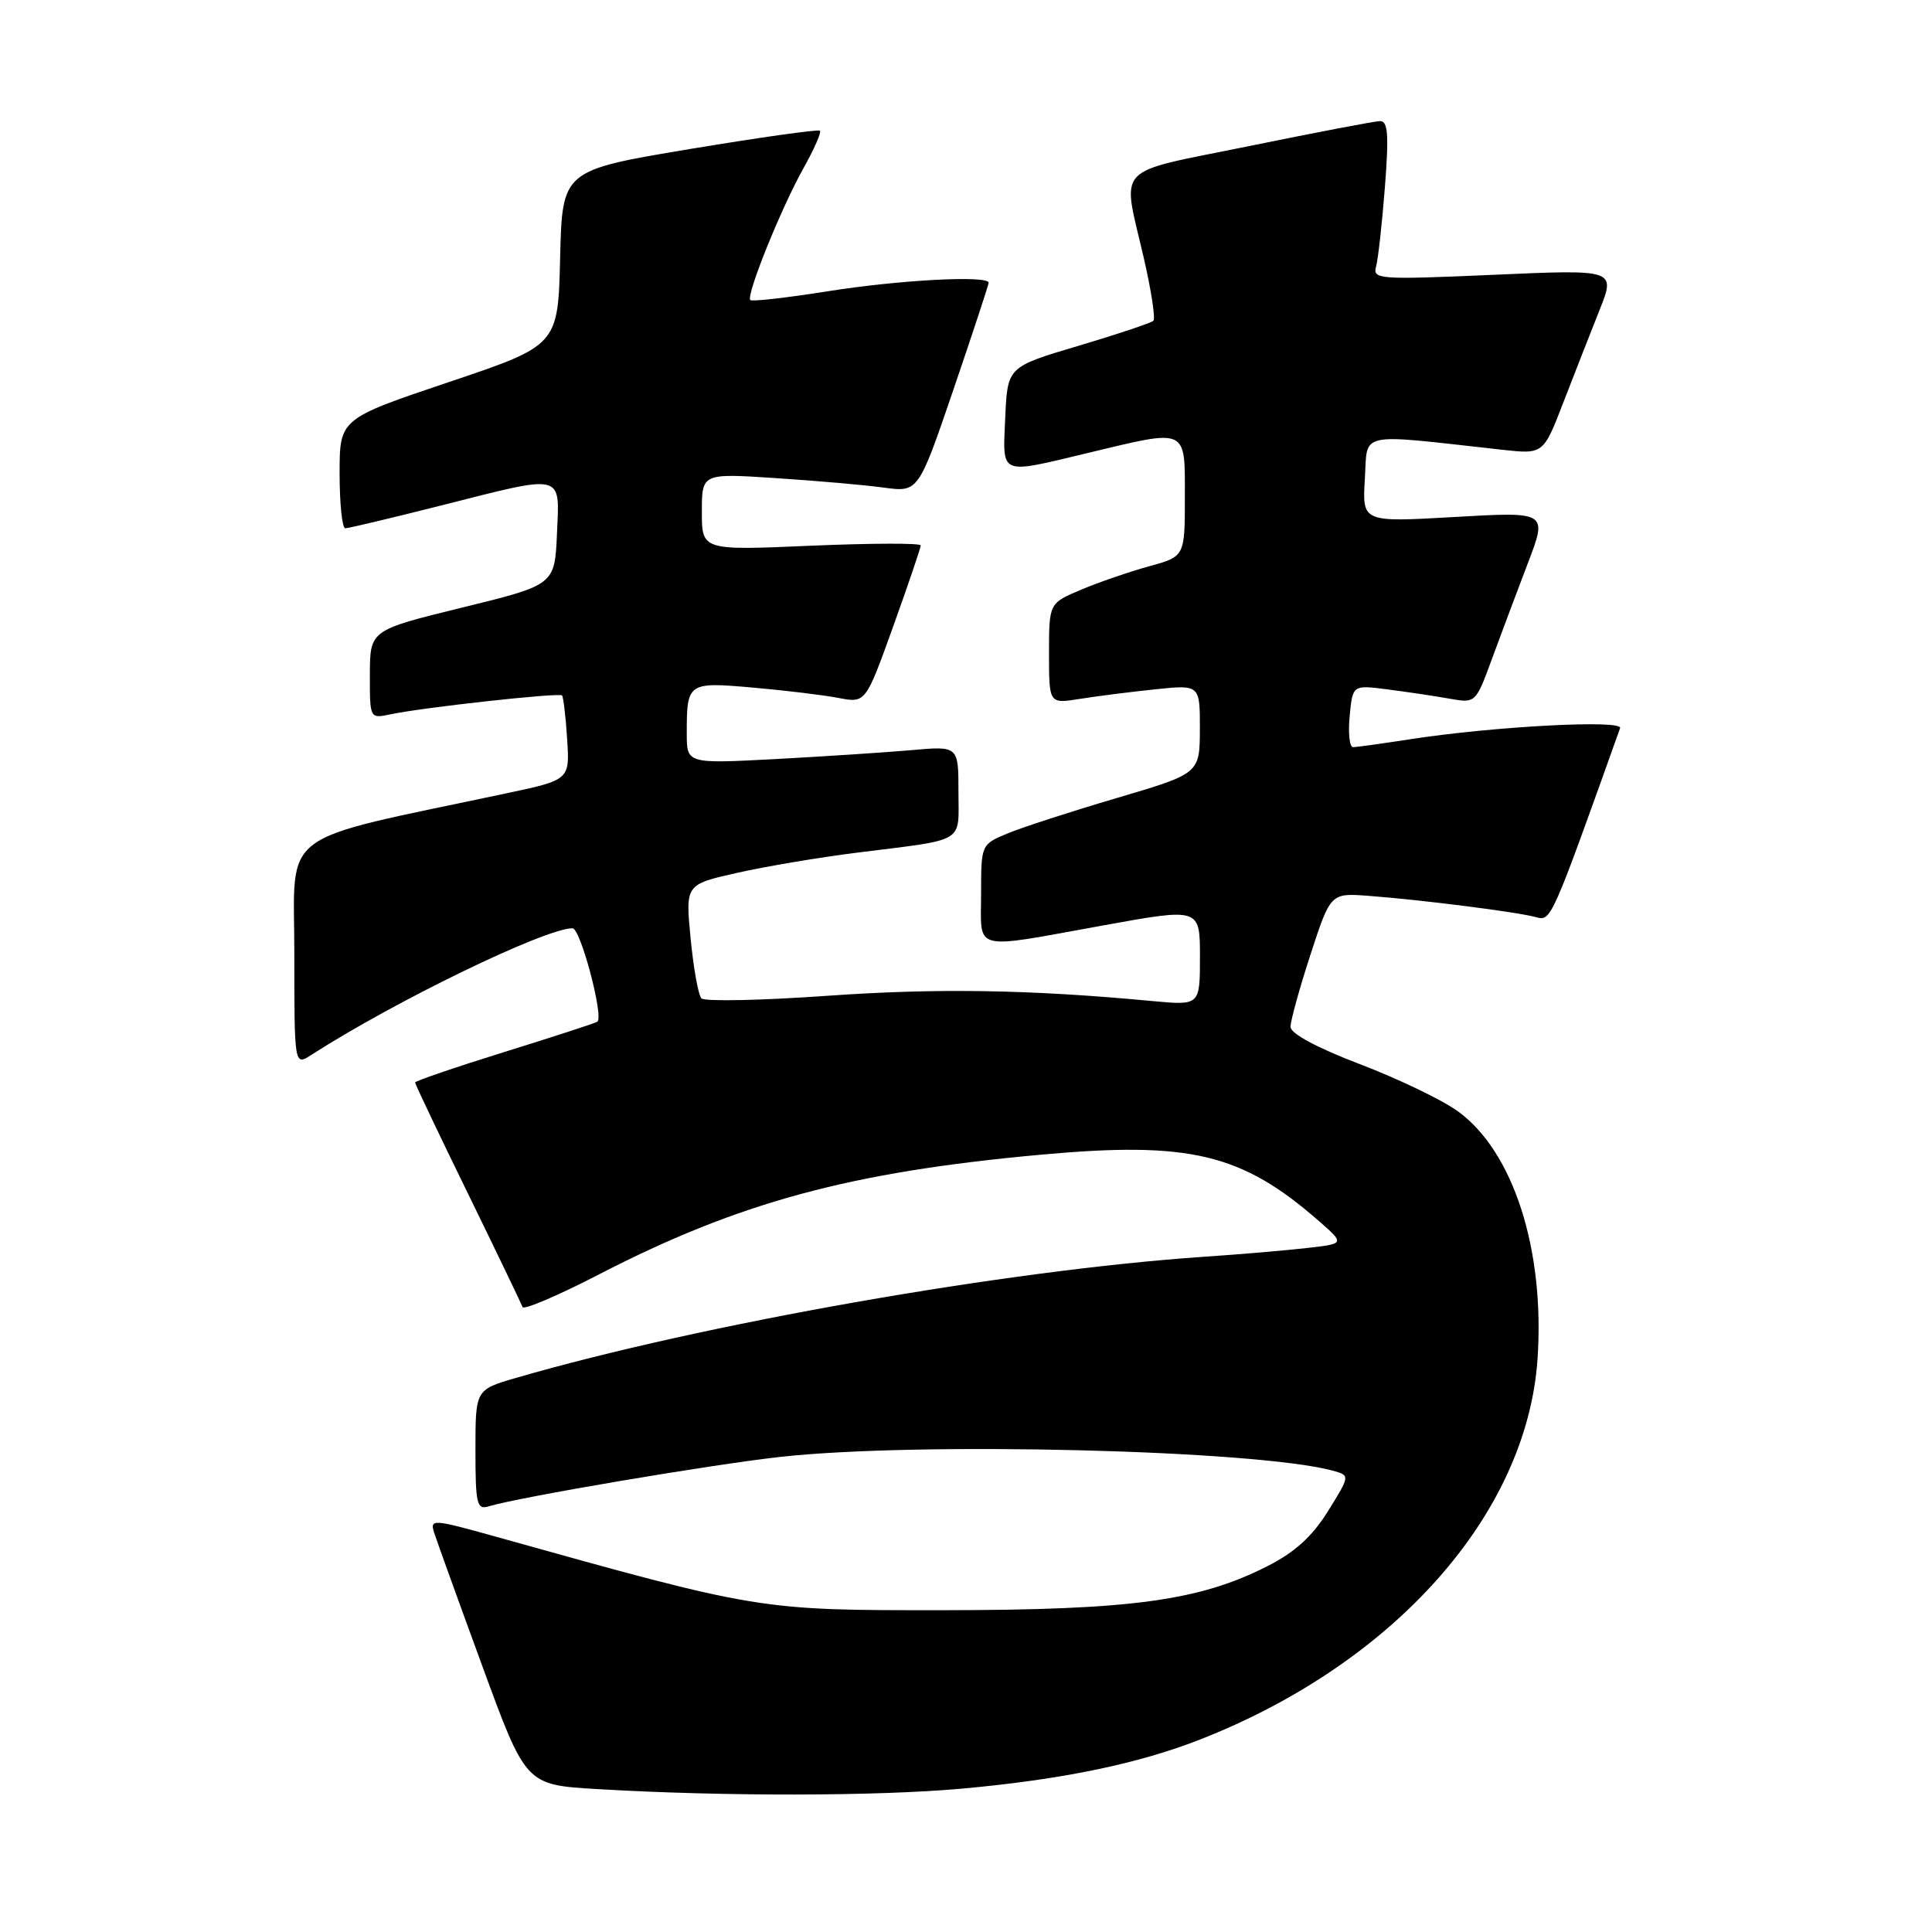 <?xml version="1.0" encoding="UTF-8" standalone="no"?>
<!DOCTYPE svg PUBLIC "-//W3C//DTD SVG 1.1//EN" "http://www.w3.org/Graphics/SVG/1.1/DTD/svg11.dtd" >
<svg xmlns="http://www.w3.org/2000/svg" xmlns:xlink="http://www.w3.org/1999/xlink" version="1.1" viewBox="0 0 256 256">
 <g >
 <path fill="currentColor"
d=" M 127.50 237.00 C 140.71 235.80 150.80 233.72 159.03 230.49 C 184.79 220.39 202.32 200.62 203.73 180.09 C 204.72 165.60 200.52 152.55 193.16 147.24 C 191.07 145.73 185.23 142.93 180.18 141.00 C 174.48 138.83 171.00 136.95 171.00 136.06 C 171.00 135.27 172.19 130.95 173.65 126.47 C 176.31 118.32 176.31 118.32 181.40 118.71 C 188.28 119.22 201.03 120.84 203.50 121.52 C 205.54 122.07 205.48 122.22 214.67 96.48 C 215.09 95.33 197.94 96.24 186.81 97.96 C 183.13 98.53 179.74 99.00 179.28 99.00 C 178.82 99.00 178.62 97.14 178.84 94.87 C 179.23 90.75 179.23 90.75 183.87 91.35 C 186.42 91.68 190.08 92.22 192.02 92.57 C 195.53 93.19 195.53 93.19 197.68 87.34 C 198.86 84.13 201.00 78.42 202.44 74.65 C 205.06 67.80 205.06 67.80 192.78 68.50 C 180.50 69.21 180.50 69.21 180.85 63.47 C 181.24 57.09 179.58 57.44 199.00 59.59 C 204.50 60.20 204.50 60.20 207.14 53.35 C 208.60 49.58 210.76 44.07 211.94 41.10 C 214.09 35.70 214.09 35.70 197.96 36.41 C 182.69 37.08 181.85 37.02 182.34 35.31 C 182.61 34.31 183.14 29.56 183.51 24.75 C 184.05 17.76 183.91 16.01 182.84 16.05 C 182.10 16.07 174.30 17.56 165.50 19.36 C 147.28 23.08 148.67 21.60 151.57 34.24 C 152.55 38.50 153.12 42.22 152.83 42.50 C 152.55 42.79 148.08 44.28 142.91 45.82 C 133.50 48.61 133.50 48.61 133.20 55.31 C 132.86 63.12 132.27 62.86 144.19 60.01 C 157.47 56.82 157.00 56.61 157.00 65.87 C 157.00 73.74 157.00 73.74 152.25 75.04 C 149.64 75.76 145.59 77.15 143.25 78.14 C 139.00 79.93 139.00 79.93 139.00 86.59 C 139.00 93.26 139.00 93.26 143.06 92.61 C 145.30 92.25 149.80 91.68 153.06 91.34 C 159.00 90.72 159.00 90.72 158.99 96.61 C 158.97 102.50 158.97 102.50 147.95 105.75 C 141.89 107.54 135.37 109.65 133.47 110.45 C 130.01 111.89 130.00 111.92 130.00 118.45 C 130.00 126.18 128.55 125.81 146.25 122.61 C 159.00 120.30 159.00 120.30 159.00 126.77 C 159.00 133.23 159.00 133.23 152.75 132.65 C 136.38 131.11 124.19 130.92 109.59 131.95 C 100.84 132.57 93.34 132.72 92.94 132.29 C 92.53 131.85 91.89 128.28 91.51 124.35 C 90.82 117.20 90.82 117.20 97.66 115.66 C 101.42 114.81 108.55 113.61 113.50 112.99 C 128.19 111.14 127.00 111.85 127.00 104.90 C 127.00 98.84 127.00 98.84 120.75 99.40 C 117.31 99.70 109.21 100.23 102.75 100.58 C 91.00 101.20 91.00 101.20 91.00 97.18 C 91.00 90.43 91.12 90.35 99.77 91.11 C 104.02 91.48 109.12 92.10 111.10 92.48 C 114.70 93.17 114.70 93.17 118.35 83.01 C 120.36 77.42 122.00 72.59 122.00 72.27 C 122.00 71.95 115.47 71.97 107.50 72.31 C 93.00 72.94 93.00 72.94 93.00 67.83 C 93.00 62.71 93.00 62.71 102.75 63.35 C 108.11 63.70 114.57 64.26 117.10 64.61 C 121.69 65.23 121.69 65.23 126.35 51.58 C 128.91 44.07 131.00 37.72 131.00 37.47 C 131.00 36.46 119.24 37.08 109.79 38.58 C 104.31 39.45 99.65 39.98 99.42 39.76 C 98.83 39.16 103.47 27.64 106.47 22.28 C 107.88 19.76 108.86 17.53 108.65 17.32 C 108.44 17.11 100.68 18.21 91.39 19.75 C 74.50 22.57 74.50 22.57 74.22 34.17 C 73.94 45.76 73.94 45.76 59.47 50.63 C 45.00 55.50 45.00 55.50 45.00 62.75 C 45.00 66.74 45.34 70.00 45.75 70.00 C 46.16 70.00 51.84 68.65 58.36 67.00 C 74.95 62.80 74.15 62.61 73.80 70.75 C 73.50 77.50 73.50 77.50 61.26 80.50 C 49.03 83.50 49.03 83.50 49.01 89.37 C 49.00 95.23 49.00 95.23 51.75 94.65 C 55.96 93.75 74.09 91.75 74.47 92.15 C 74.65 92.34 74.96 94.94 75.15 97.92 C 75.50 103.34 75.50 103.34 67.00 105.14 C 36.34 111.65 39.00 109.65 39.00 126.27 C 39.00 141.23 39.00 141.23 41.25 139.78 C 52.35 132.64 72.24 123.00 75.86 123.00 C 76.93 123.00 80.06 134.85 79.14 135.39 C 78.79 135.60 73.21 137.41 66.75 139.42 C 60.29 141.43 55.00 143.24 55.00 143.44 C 55.00 143.64 58.14 150.25 61.99 158.12 C 65.83 165.98 69.09 172.77 69.24 173.19 C 69.38 173.61 73.95 171.67 79.38 168.86 C 97.89 159.31 112.67 155.30 137.85 153.01 C 157.69 151.19 164.54 152.84 174.84 161.86 C 178.17 164.79 178.17 164.79 173.34 165.35 C 170.68 165.66 164.45 166.20 159.50 166.53 C 133.42 168.31 92.91 175.45 68.37 182.58 C 63.00 184.14 63.00 184.14 63.00 192.14 C 63.00 199.29 63.18 200.08 64.75 199.60 C 68.75 198.38 94.22 194.06 103.45 193.04 C 121.82 191.02 166.43 192.13 176.56 194.86 C 178.91 195.50 178.91 195.50 175.97 200.23 C 173.87 203.60 171.56 205.70 167.91 207.54 C 158.88 212.12 149.88 213.34 125.00 213.36 C 100.48 213.37 100.79 213.42 65.71 203.62 C 57.34 201.28 56.95 201.26 57.52 203.07 C 57.86 204.12 60.72 212.07 63.90 220.74 C 69.67 236.50 69.67 236.50 79.08 237.06 C 95.78 238.05 116.22 238.02 127.50 237.00 Z "/>
</g>
</svg>